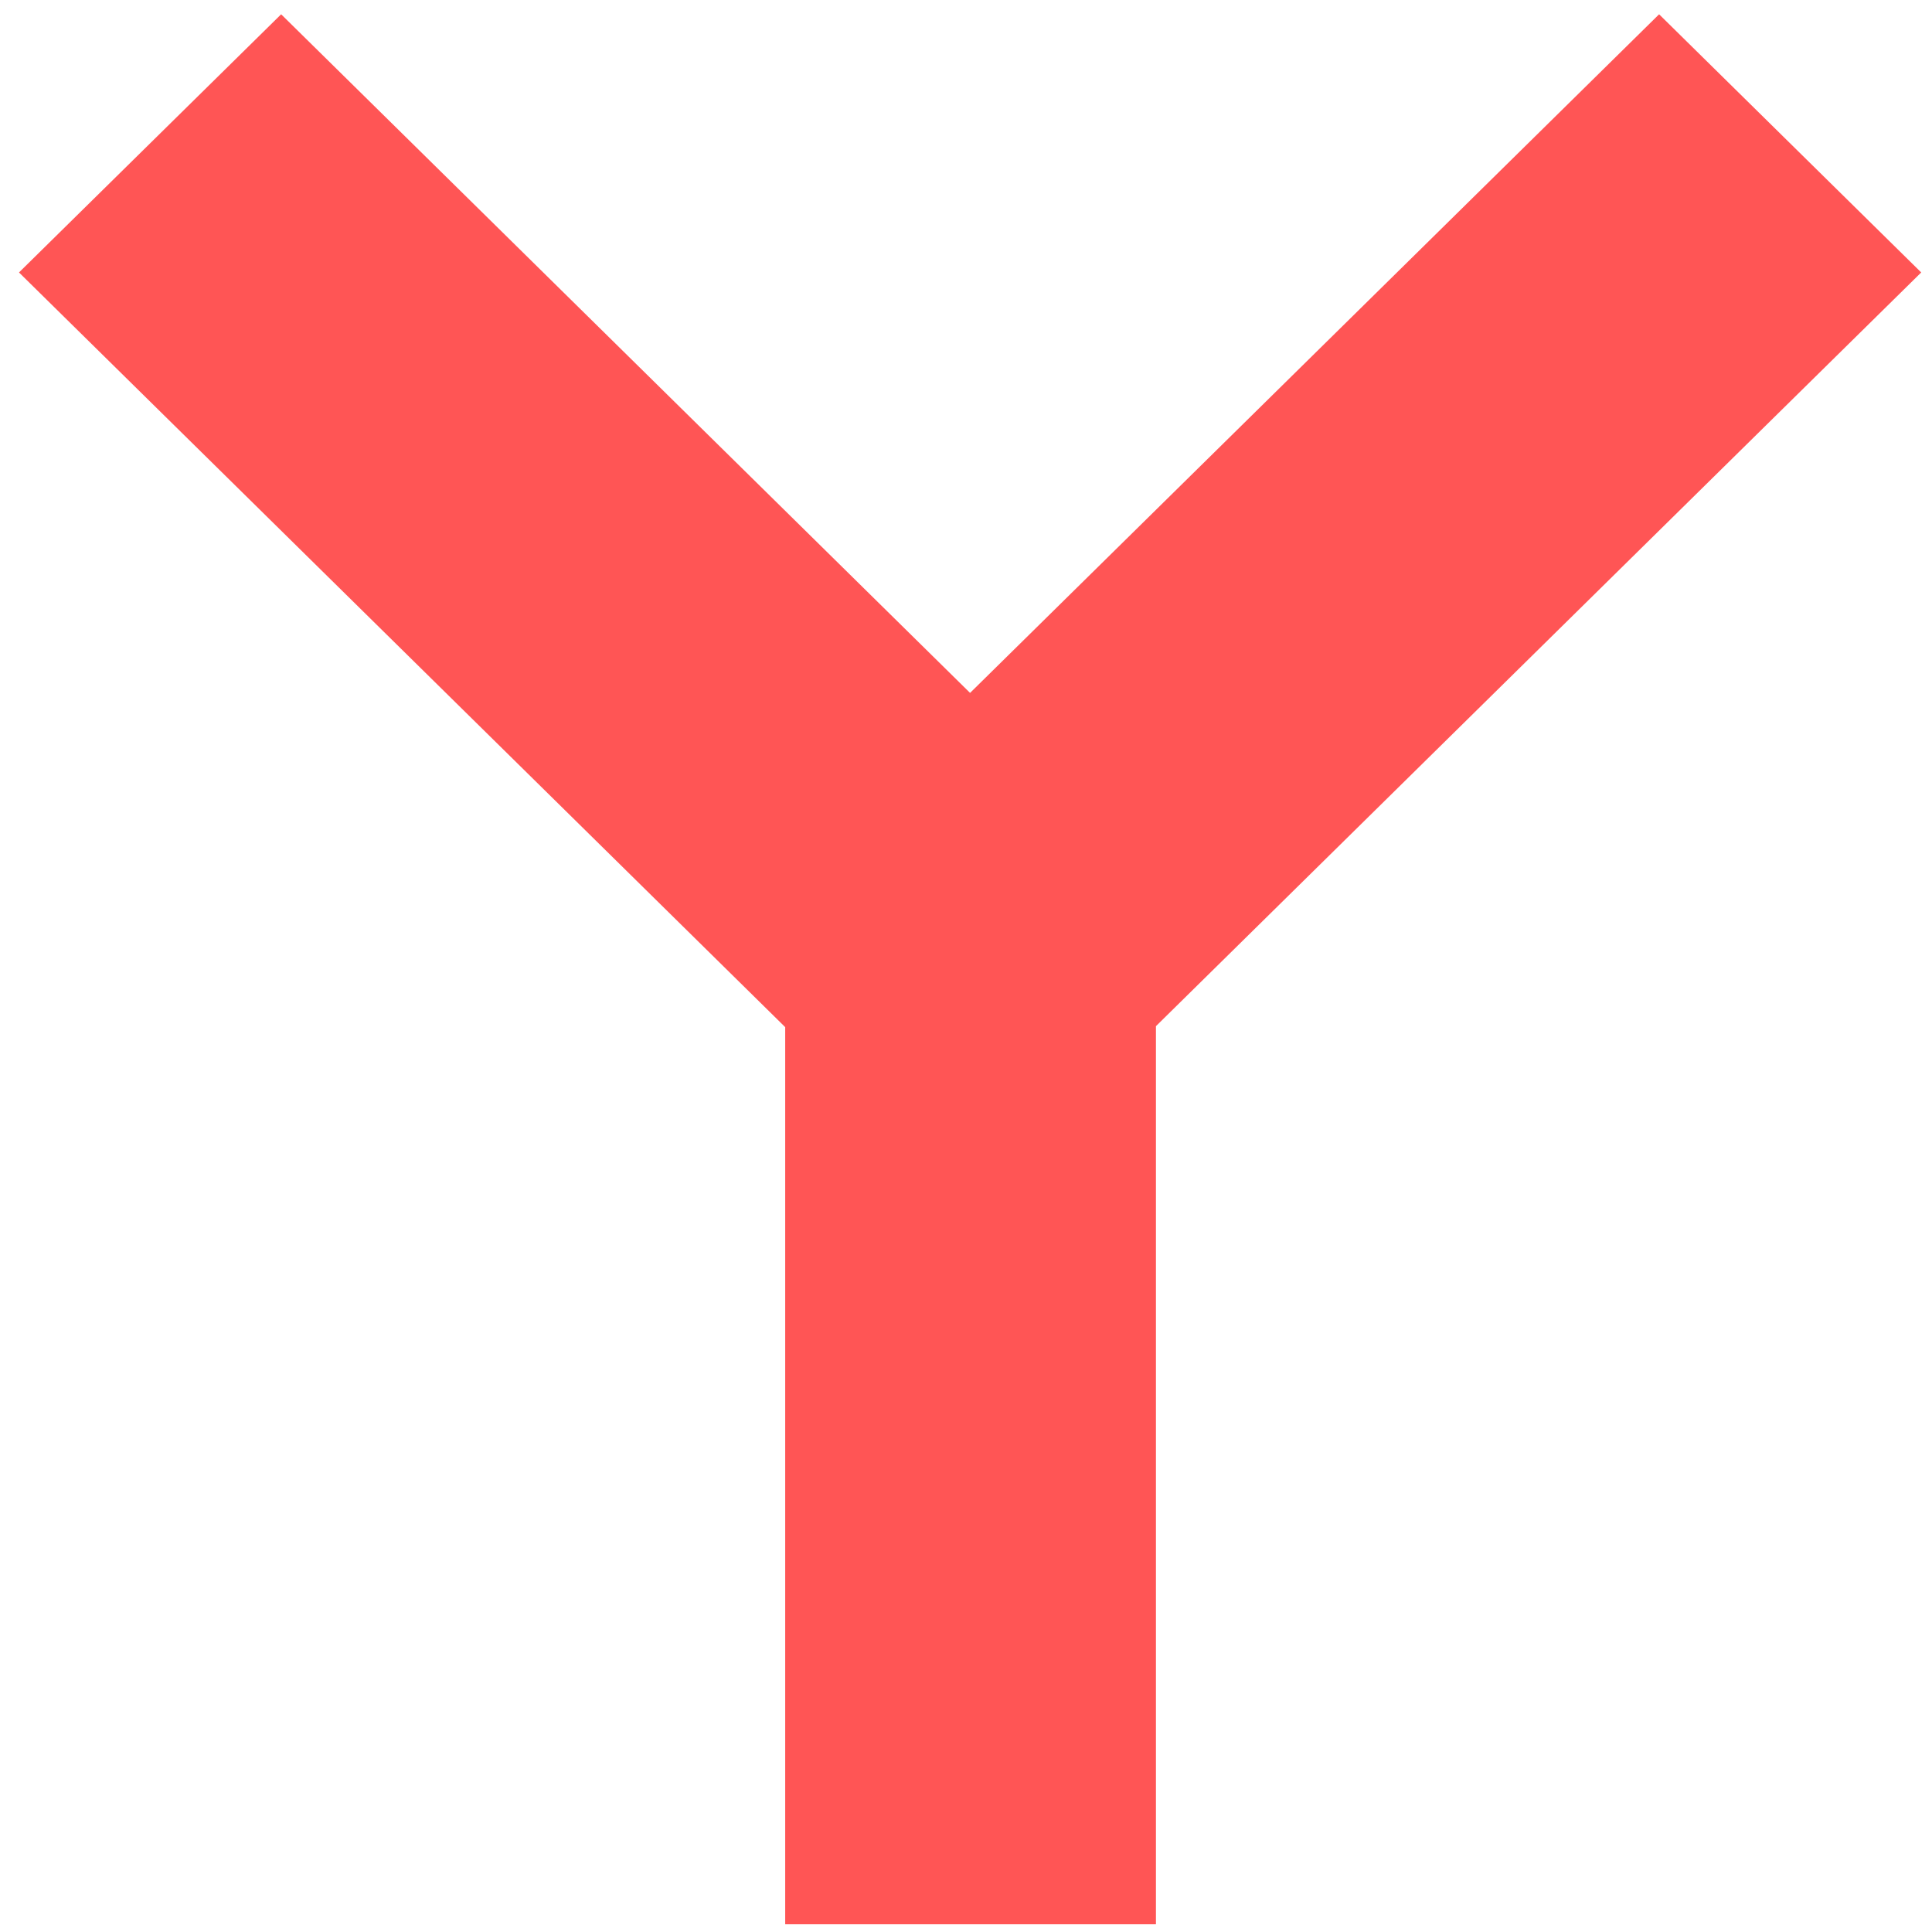 <?xml version="1.0" encoding="UTF-8" standalone="no"?>
<svg
   xmlns:dc="http://purl.org/dc/elements/1.1/"
   xmlns:cc="http://creativecommons.org/ns#"
   xmlns:rdf="http://www.w3.org/1999/02/22-rdf-syntax-ns#"
   xmlns:svg="http://www.w3.org/2000/svg"
   xmlns="http://www.w3.org/2000/svg"
   xmlns:sodipodi="http://sodipodi.sourceforge.net/DTD/sodipodi-0.dtd"
   xmlns:inkscape="http://www.inkscape.org/namespaces/inkscape"
   viewBox="0 0 48 48"
   id="svg2"
   version="1.1"
   inkscape:version="0.91 r13725"
   sodipodi:docname="yandex-browser.svg">
  <sodipodi:namedview
     pagecolor="#ffffff"
     bordercolor="#666666"
     borderopacity="1"
     objecttolerance="10"
     gridtolerance="10"
     guidetolerance="10"
     inkscape:pageopacity="0"
     inkscape:pageshadow="2"
     inkscape:window-width="1280"
     inkscape:window-height="694"
     id="namedview19"
     showgrid="false"
     inkscape:zoom="4.9166667"
     inkscape:cx="-9.1525424"
     inkscape:cy="24"
     inkscape:window-x="0"
     inkscape:window-y="0"
     inkscape:window-maximized="1"
     inkscape:current-layer="svg2" />
  <defs
     id="defs4">
    <linearGradient
       gradientUnits="userSpaceOnUse"
       y2="516.48"
       x2="0"
       y1="546.93"
       id="0"
       gradientTransform="matrix(2.657,0,0,2.661,-1654.273,-2219.201)">
      <stop
         stop-color="#d3d3d3"
         id="stop7" />
      <stop
         offset="1"
         stop-color="#fcf9f9"
         id="stop9" />
    </linearGradient>
  </defs>
  <path
     style="fill:#ff5555;fill-opacity:1"
     inkscape:connector-curvature="0"
     id="path17"
     d="M 6.985,0.355 0.472,6.769 19.508,25.519 l 0,22.289 9.211,0 0,-22.313 L 47.732,6.769 41.22,0.355 24.101,17.215 6.985,0.355" />
</svg>
